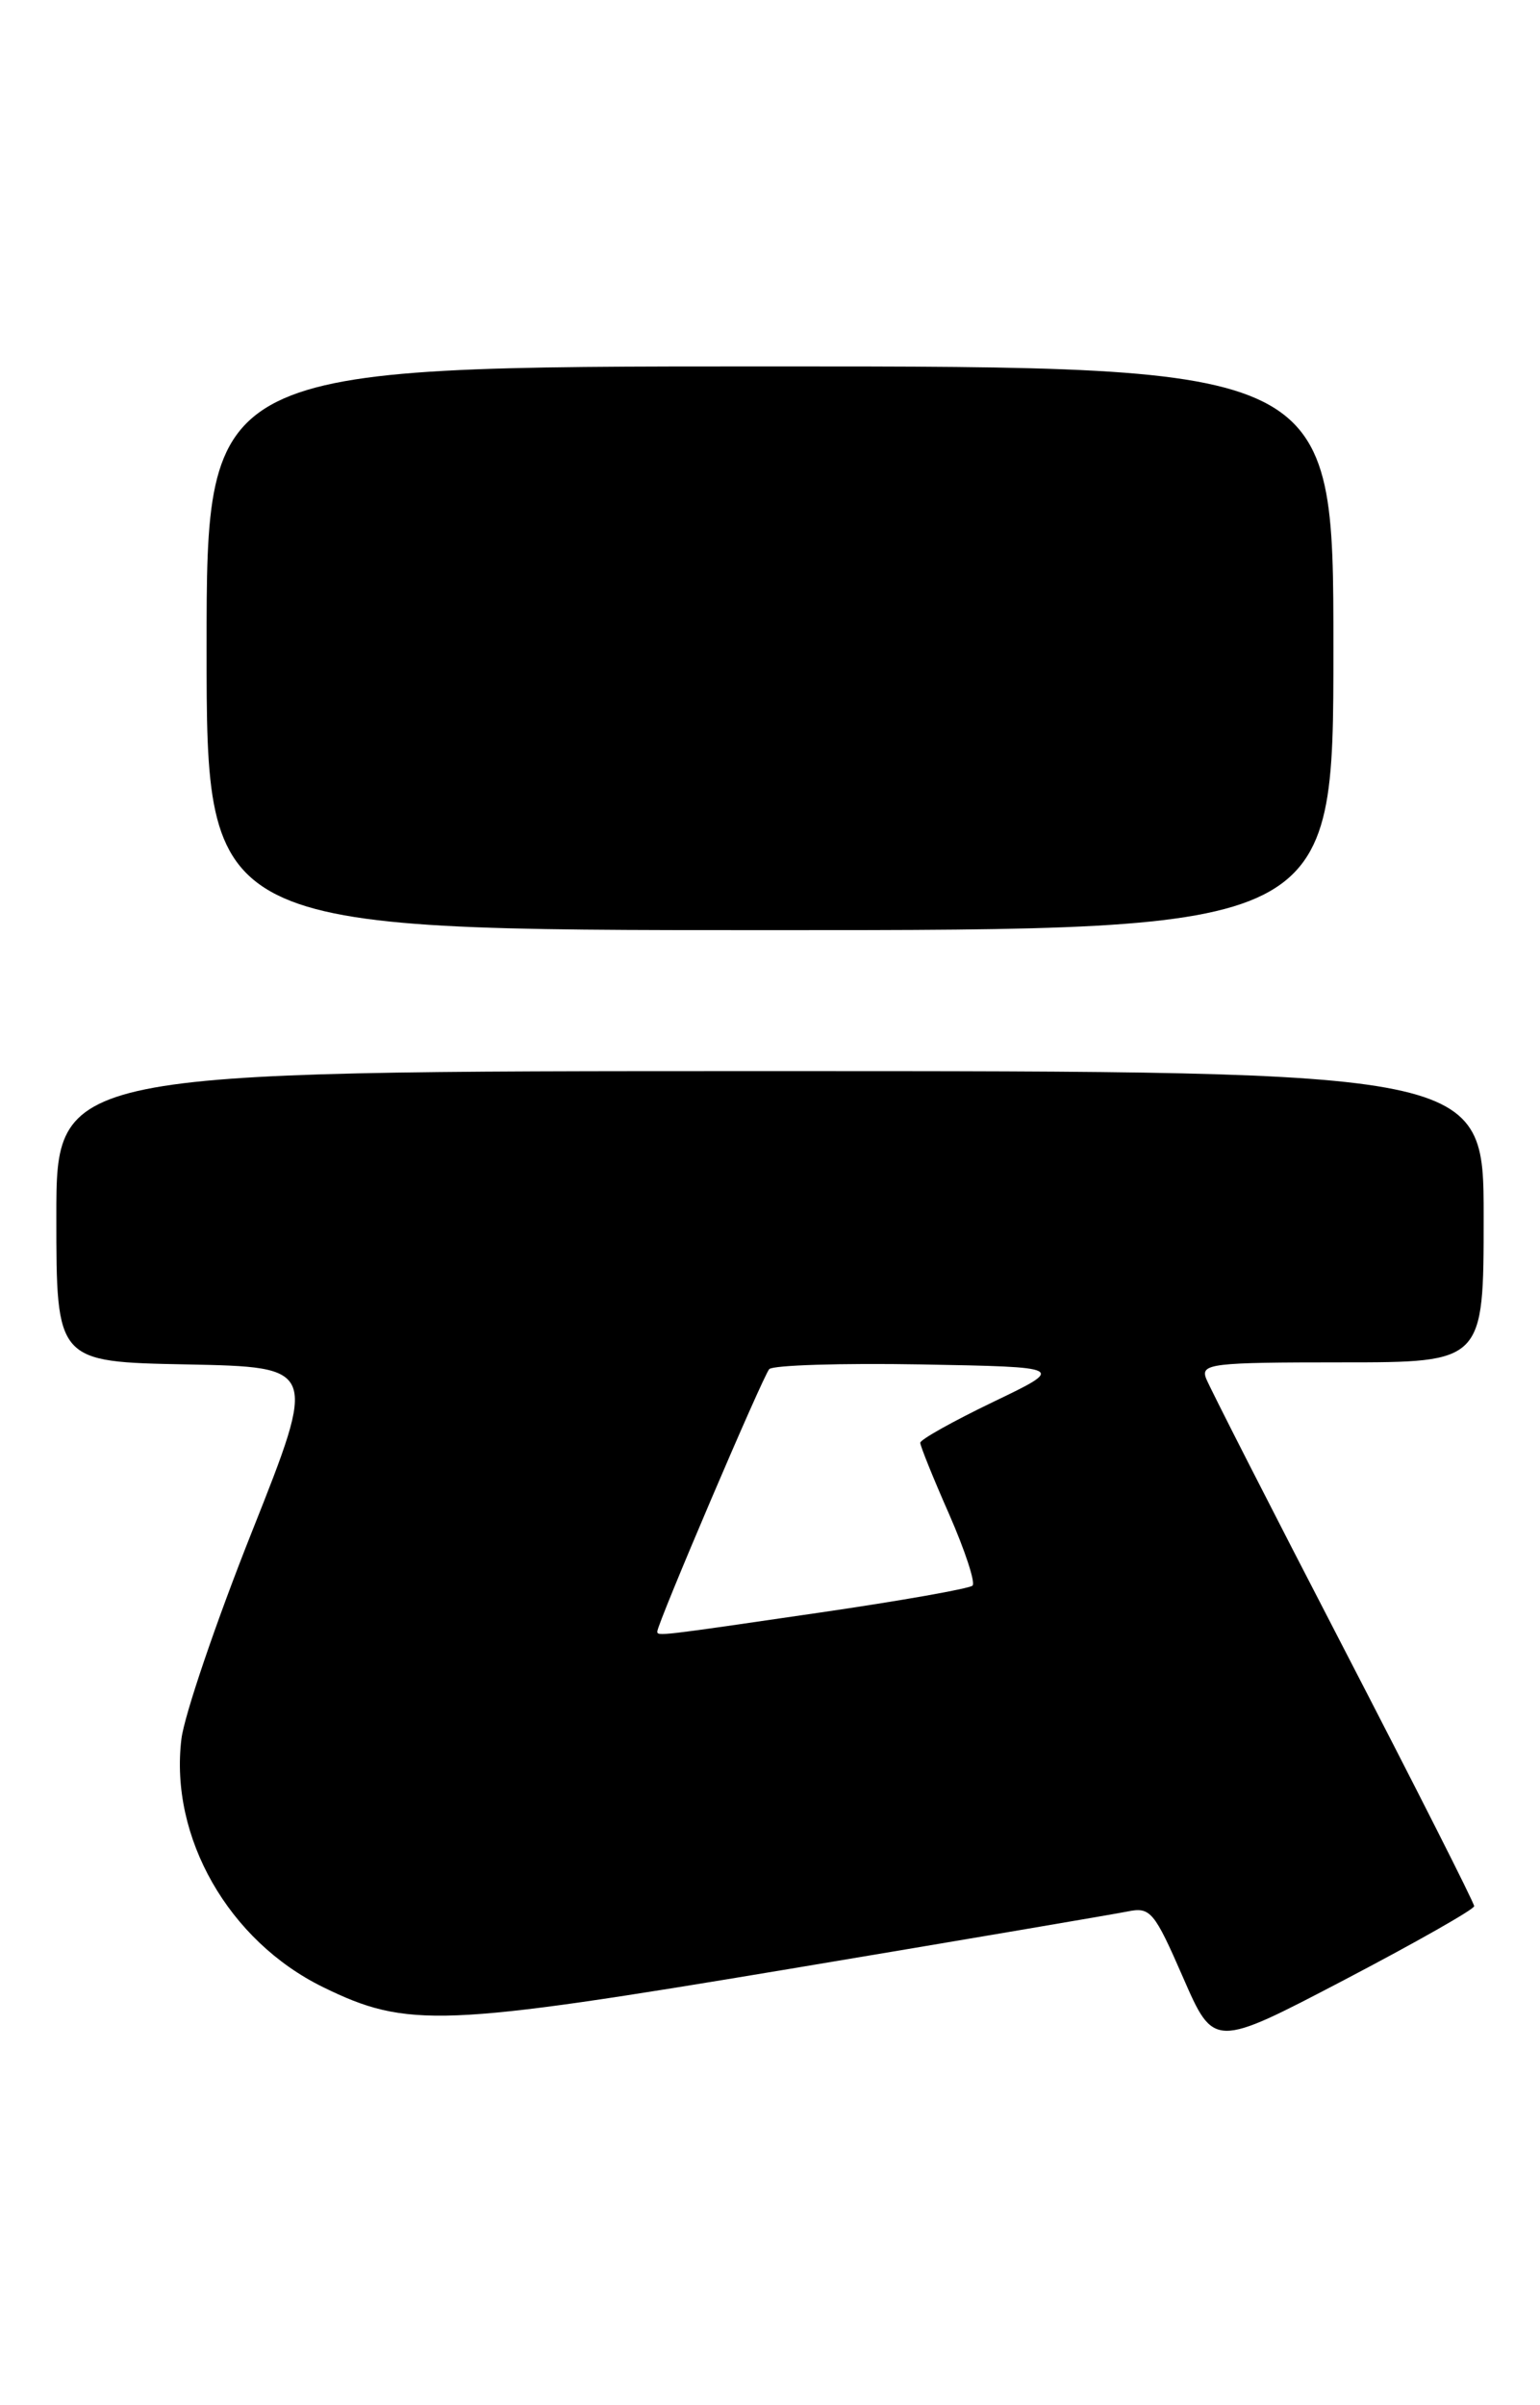 <?xml version="1.0" encoding="UTF-8" standalone="no"?>
<!DOCTYPE svg PUBLIC "-//W3C//DTD SVG 1.1//EN" "http://www.w3.org/Graphics/SVG/1.1/DTD/svg11.dtd" >
<svg xmlns="http://www.w3.org/2000/svg" xmlns:xlink="http://www.w3.org/1999/xlink" version="1.1" viewBox="0 0 164 256">
 <g >
 <path fill="currentColor"
d=" M 156.99 202.88 C 157.00 202.54 150.72 190.15 143.05 175.34 C 135.38 160.54 128.81 147.66 128.44 146.71 C 127.84 145.14 129.04 145.00 142.89 145.00 C 158.00 145.00 158.00 145.00 158.00 129.50 C 158.00 114.00 158.00 114.00 82.00 114.00 C 6.00 114.00 6.00 114.00 6.00 129.47 C 6.00 144.95 6.00 144.95 19.90 145.22 C 33.79 145.50 33.79 145.50 26.84 163.00 C 23.01 172.62 19.63 182.56 19.32 185.08 C 18.04 195.54 24.35 206.58 34.41 211.50 C 43.38 215.89 47.04 215.74 84.00 209.57 C 102.43 206.49 118.67 203.73 120.10 203.44 C 122.51 202.95 122.92 203.44 125.98 210.45 C 129.27 217.99 129.27 217.99 143.12 210.75 C 150.74 206.76 156.98 203.22 156.99 202.88 Z  M 142.00 69.00 C 142.00 39.00 142.00 39.00 82.00 39.00 C 22.00 39.00 22.00 39.00 22.00 69.00 C 22.00 99.00 22.00 99.00 82.00 99.00 C 142.00 99.00 142.00 99.00 142.00 69.00 Z  M 70.00 173.64 C 70.00 172.80 81.26 146.42 81.92 145.72 C 82.32 145.30 89.59 145.07 98.08 145.22 C 113.50 145.50 113.50 145.50 105.75 149.22 C 101.49 151.27 98.00 153.22 98.00 153.56 C 98.00 153.89 99.38 157.32 101.08 161.17 C 102.77 165.03 103.89 168.44 103.57 168.76 C 103.25 169.08 95.91 170.38 87.25 171.64 C 70.06 174.15 70.00 174.16 70.00 173.64 Z "/>
</g>
</svg>